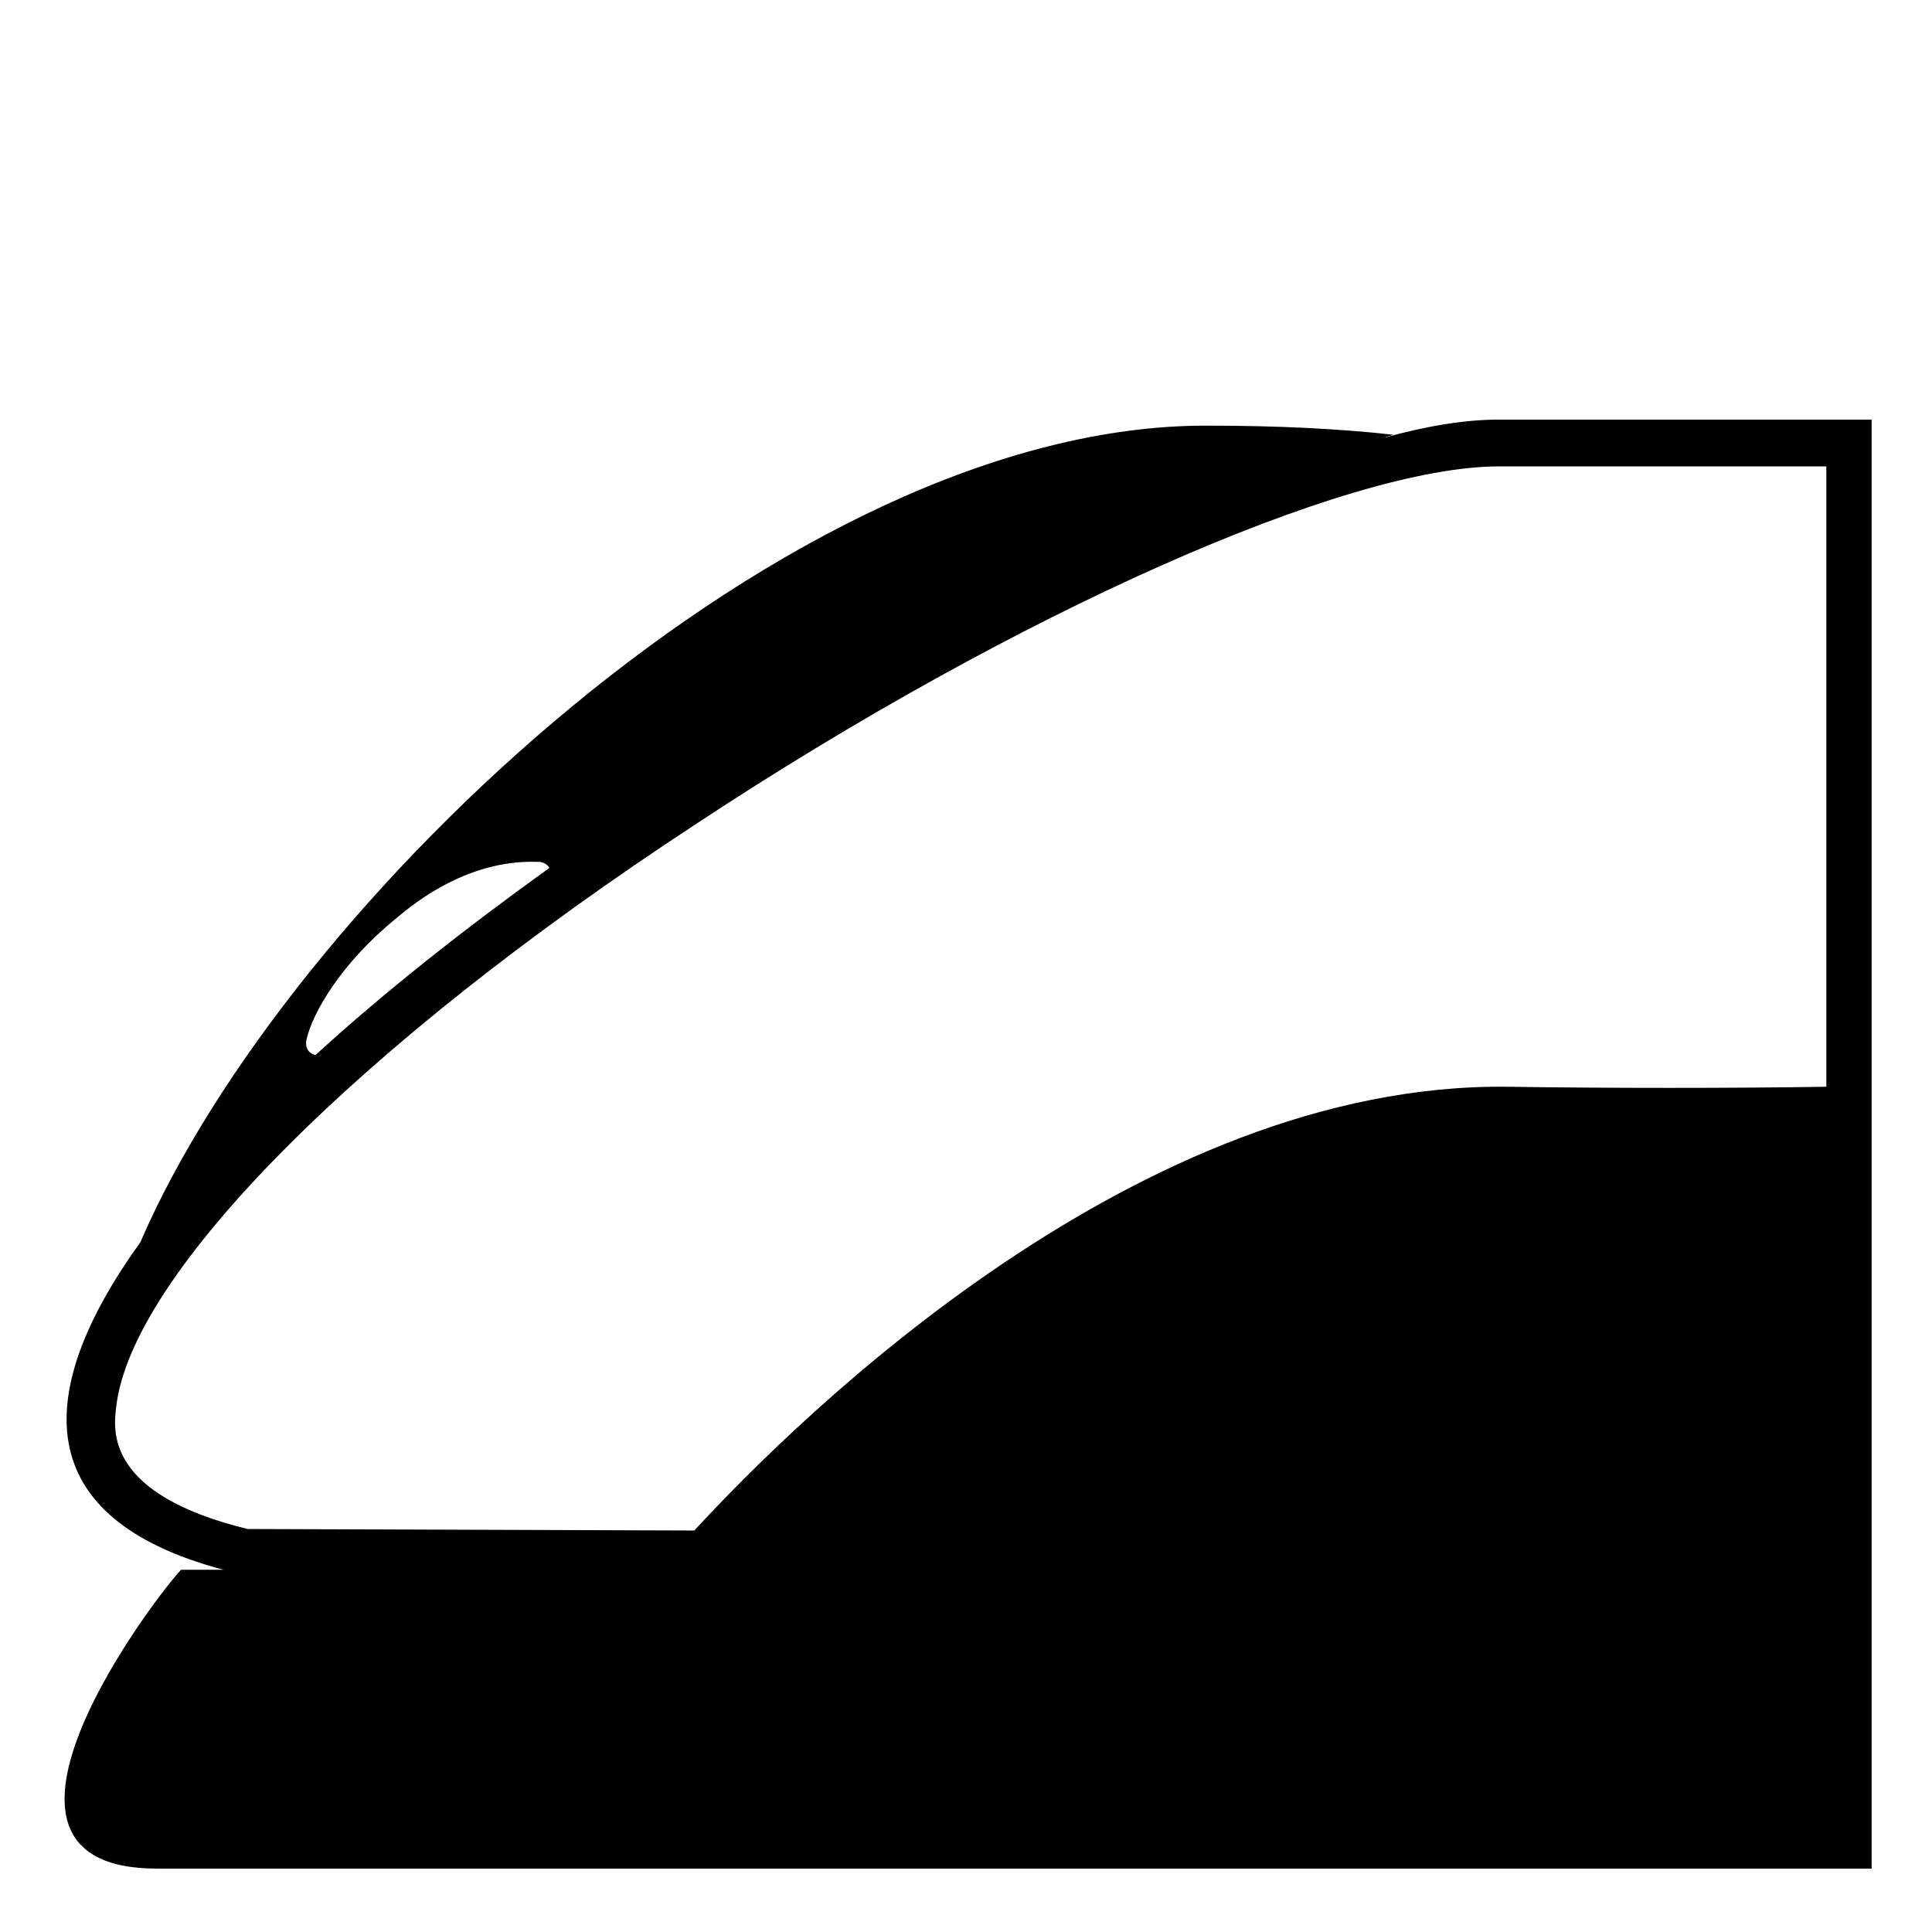 <svg width="128" height="128" xmlns="http://www.w3.org/2000/svg">
  <path d="M100,27.8c-0.2,0-0.4,0-0.7,0c-2.2,0-4.7,0.4-7.6,1.2c0.2-0.1,0.4-0.1,0.6-0.2c-3.6-0.4-7.7-0.6-12.3-0.6 C52.4,28.1,19,59.8,9.3,82.3c-7.2,10-7.3,18.3,5.5,21.7H12c-1.4,1.4-15.6,19.8-1.6,19.8H124v-19.6V104V74.3V72V27.8H100z M20.3,68.9 c0.4-1.8,2.3-5.1,6-8.1c4.7-4,8.6-3.7,9.4-3.7c0.3,0,0.6,0.2,0.7,0.4c-5.7,4.1-10.9,8.2-15.5,12.4C20.5,69.8,20.2,69.5,20.3,68.9z M121,72c-6.1,0.1-14.6,0.1-21.1,0C75.5,71.7,53.1,93.7,46,101.4l-29.6-0.1C7,99,7.5,94.8,7.7,93.2c1-8.8,16.1-24,38.4-38.6 c21.2-14,43.1-23.7,53.2-23.7c0.2,0,0.4,0,0.5,0h0.1H121V72z"/>
</svg>